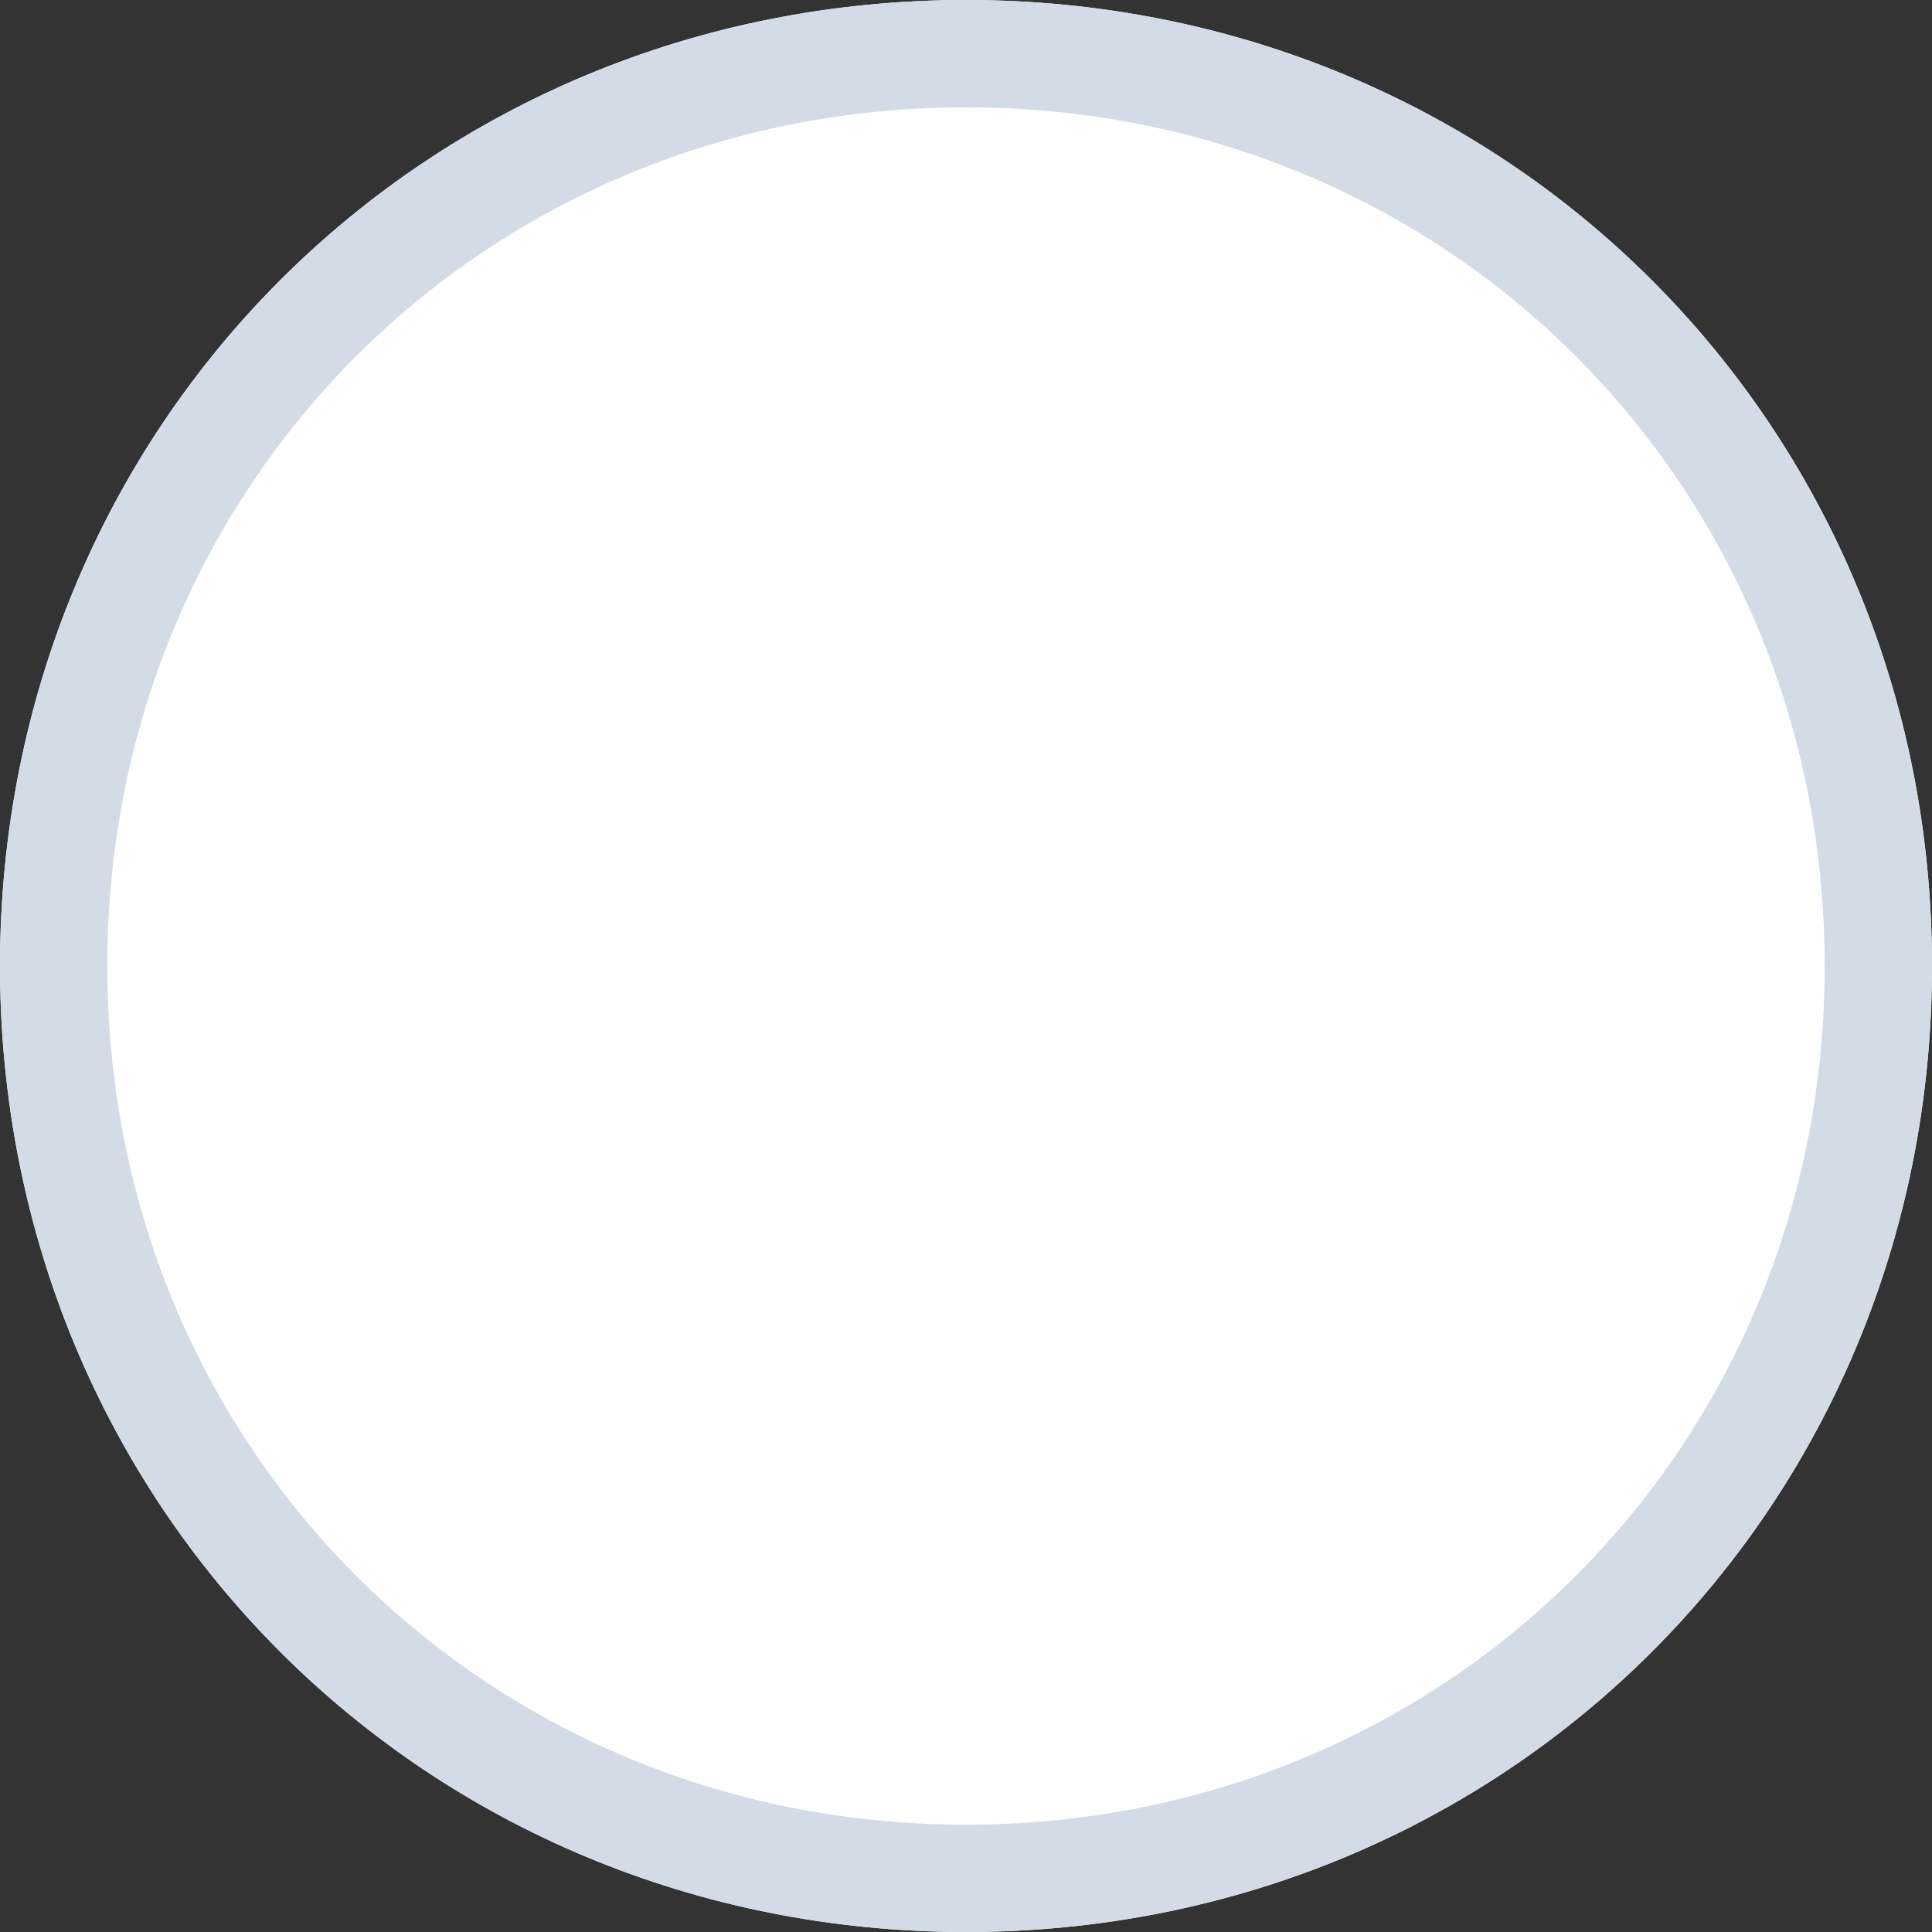 ﻿<?xml version="1.0" encoding="utf-8"?>
<svg version="1.1" xmlns:xlink="http://www.w3.org/1999/xlink" width="18px" height="18px" xmlns="http://www.w3.org/2000/svg">
  <rect width="100%" height="100%" fill="#333333" stroke="none"/>
  <g transform="matrix(1 0 0 1 -2162 -604 )">
    <path d="M 2171 604  C 2176.04 604  2180 607.96  2180 613  C 2180 618.04  2176.04 622  2171 622  C 2165.96 622  2162 618.04  2162 613  C 2162 607.96  2165.96 604  2171 604  Z " fill-rule="nonzero" fill="#ffffff" stroke="none" />
    <path d="M 2171 604.5  C 2175.76 604.5  2179.5 608.24  2179.5 613  C 2179.5 617.76  2175.76 621.5  2171 621.5  C 2166.24 621.5  2162.5 617.76  2162.5 613  C 2162.5 608.24  2166.24 604.5  2171 604.5  Z " stroke-width="1" stroke="#d3dce6" fill="none" />
  </g>
</svg>